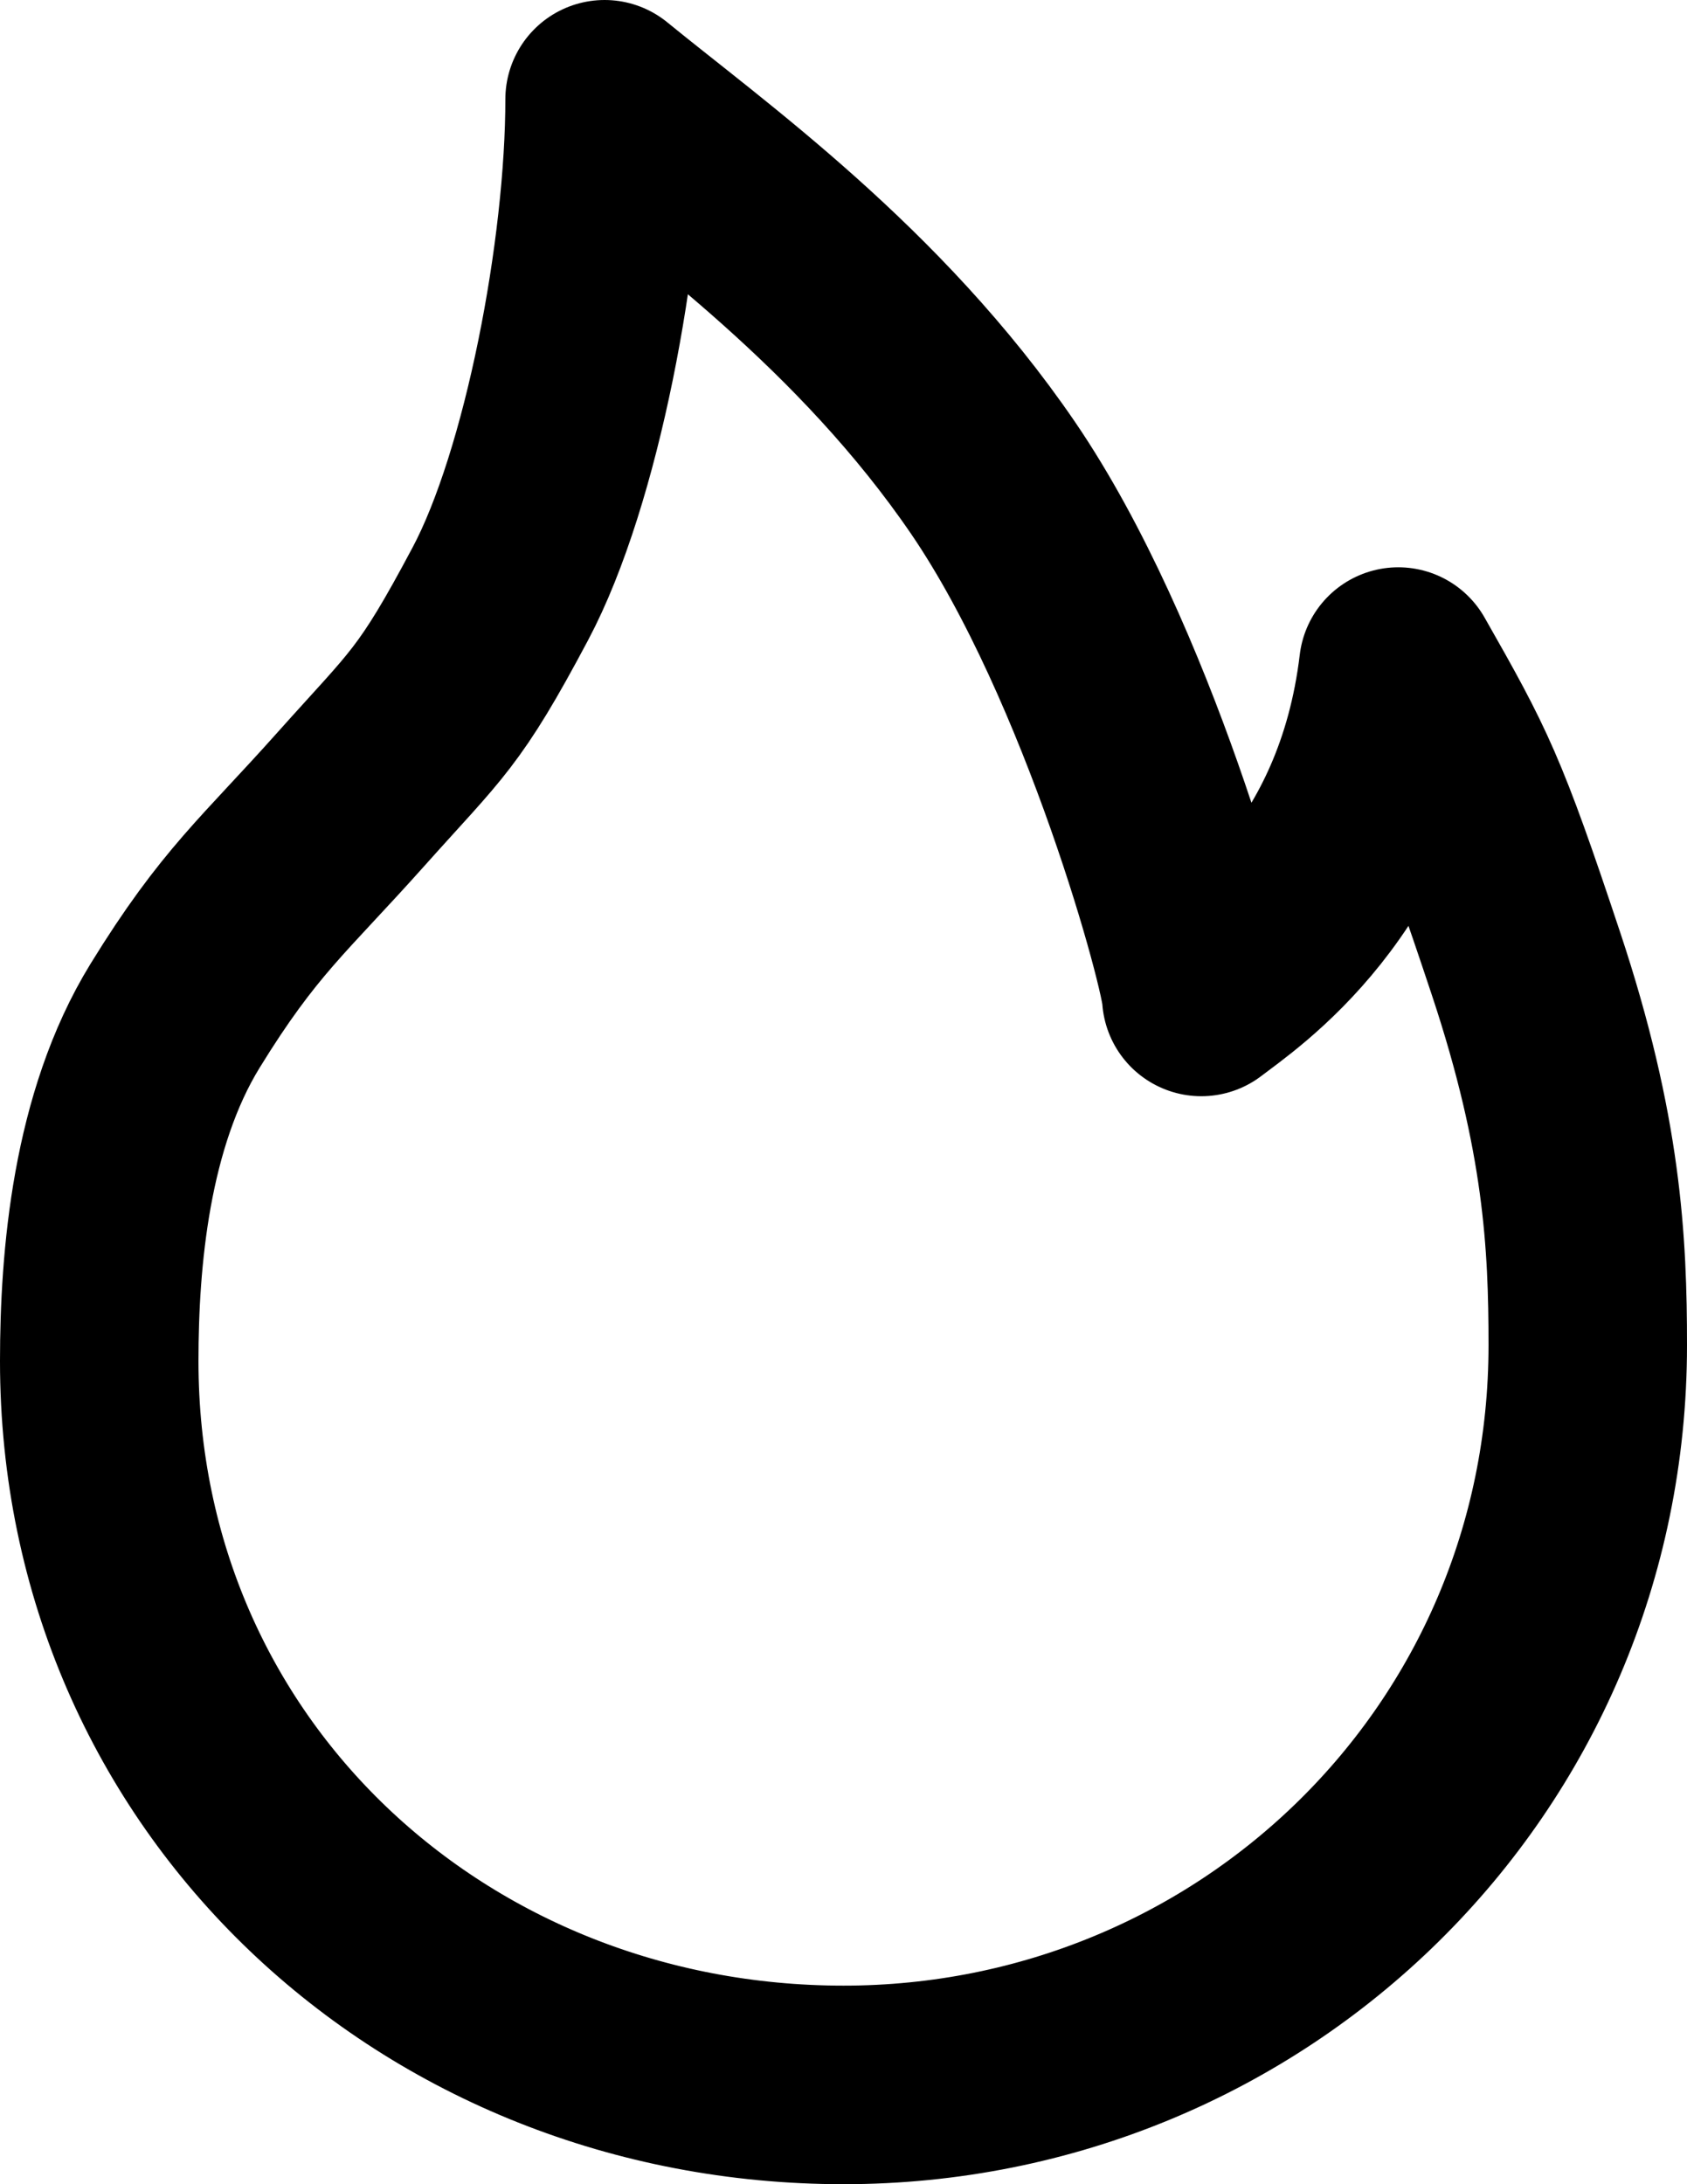 <svg width="34" height="44" viewBox="0 0 34 44" fill="none" xmlns="http://www.w3.org/2000/svg">
<path d="M17 42C25.235 42 32 35.474 32 27.098C32 25.042 31.895 22.838 30.755 19.412C29.615 15.986 29.386 15.544 28.181 13.428C27.666 17.745 24.911 19.545 24.211 20.083C24.211 19.523 22.545 13.336 20.018 9.633C17.537 6 14.163 3.617 12.185 2C12.185 5.07 11.322 9.634 10.085 11.96C8.849 14.285 8.617 14.37 7.072 16.1C5.528 17.83 4.819 18.365 3.527 20.465C2.236 22.565 2 25.362 2 27.418C2 35.794 8.765 42 17 42Z" stroke="black" stroke-width="4" stroke-linejoin="round"/>
</svg>
